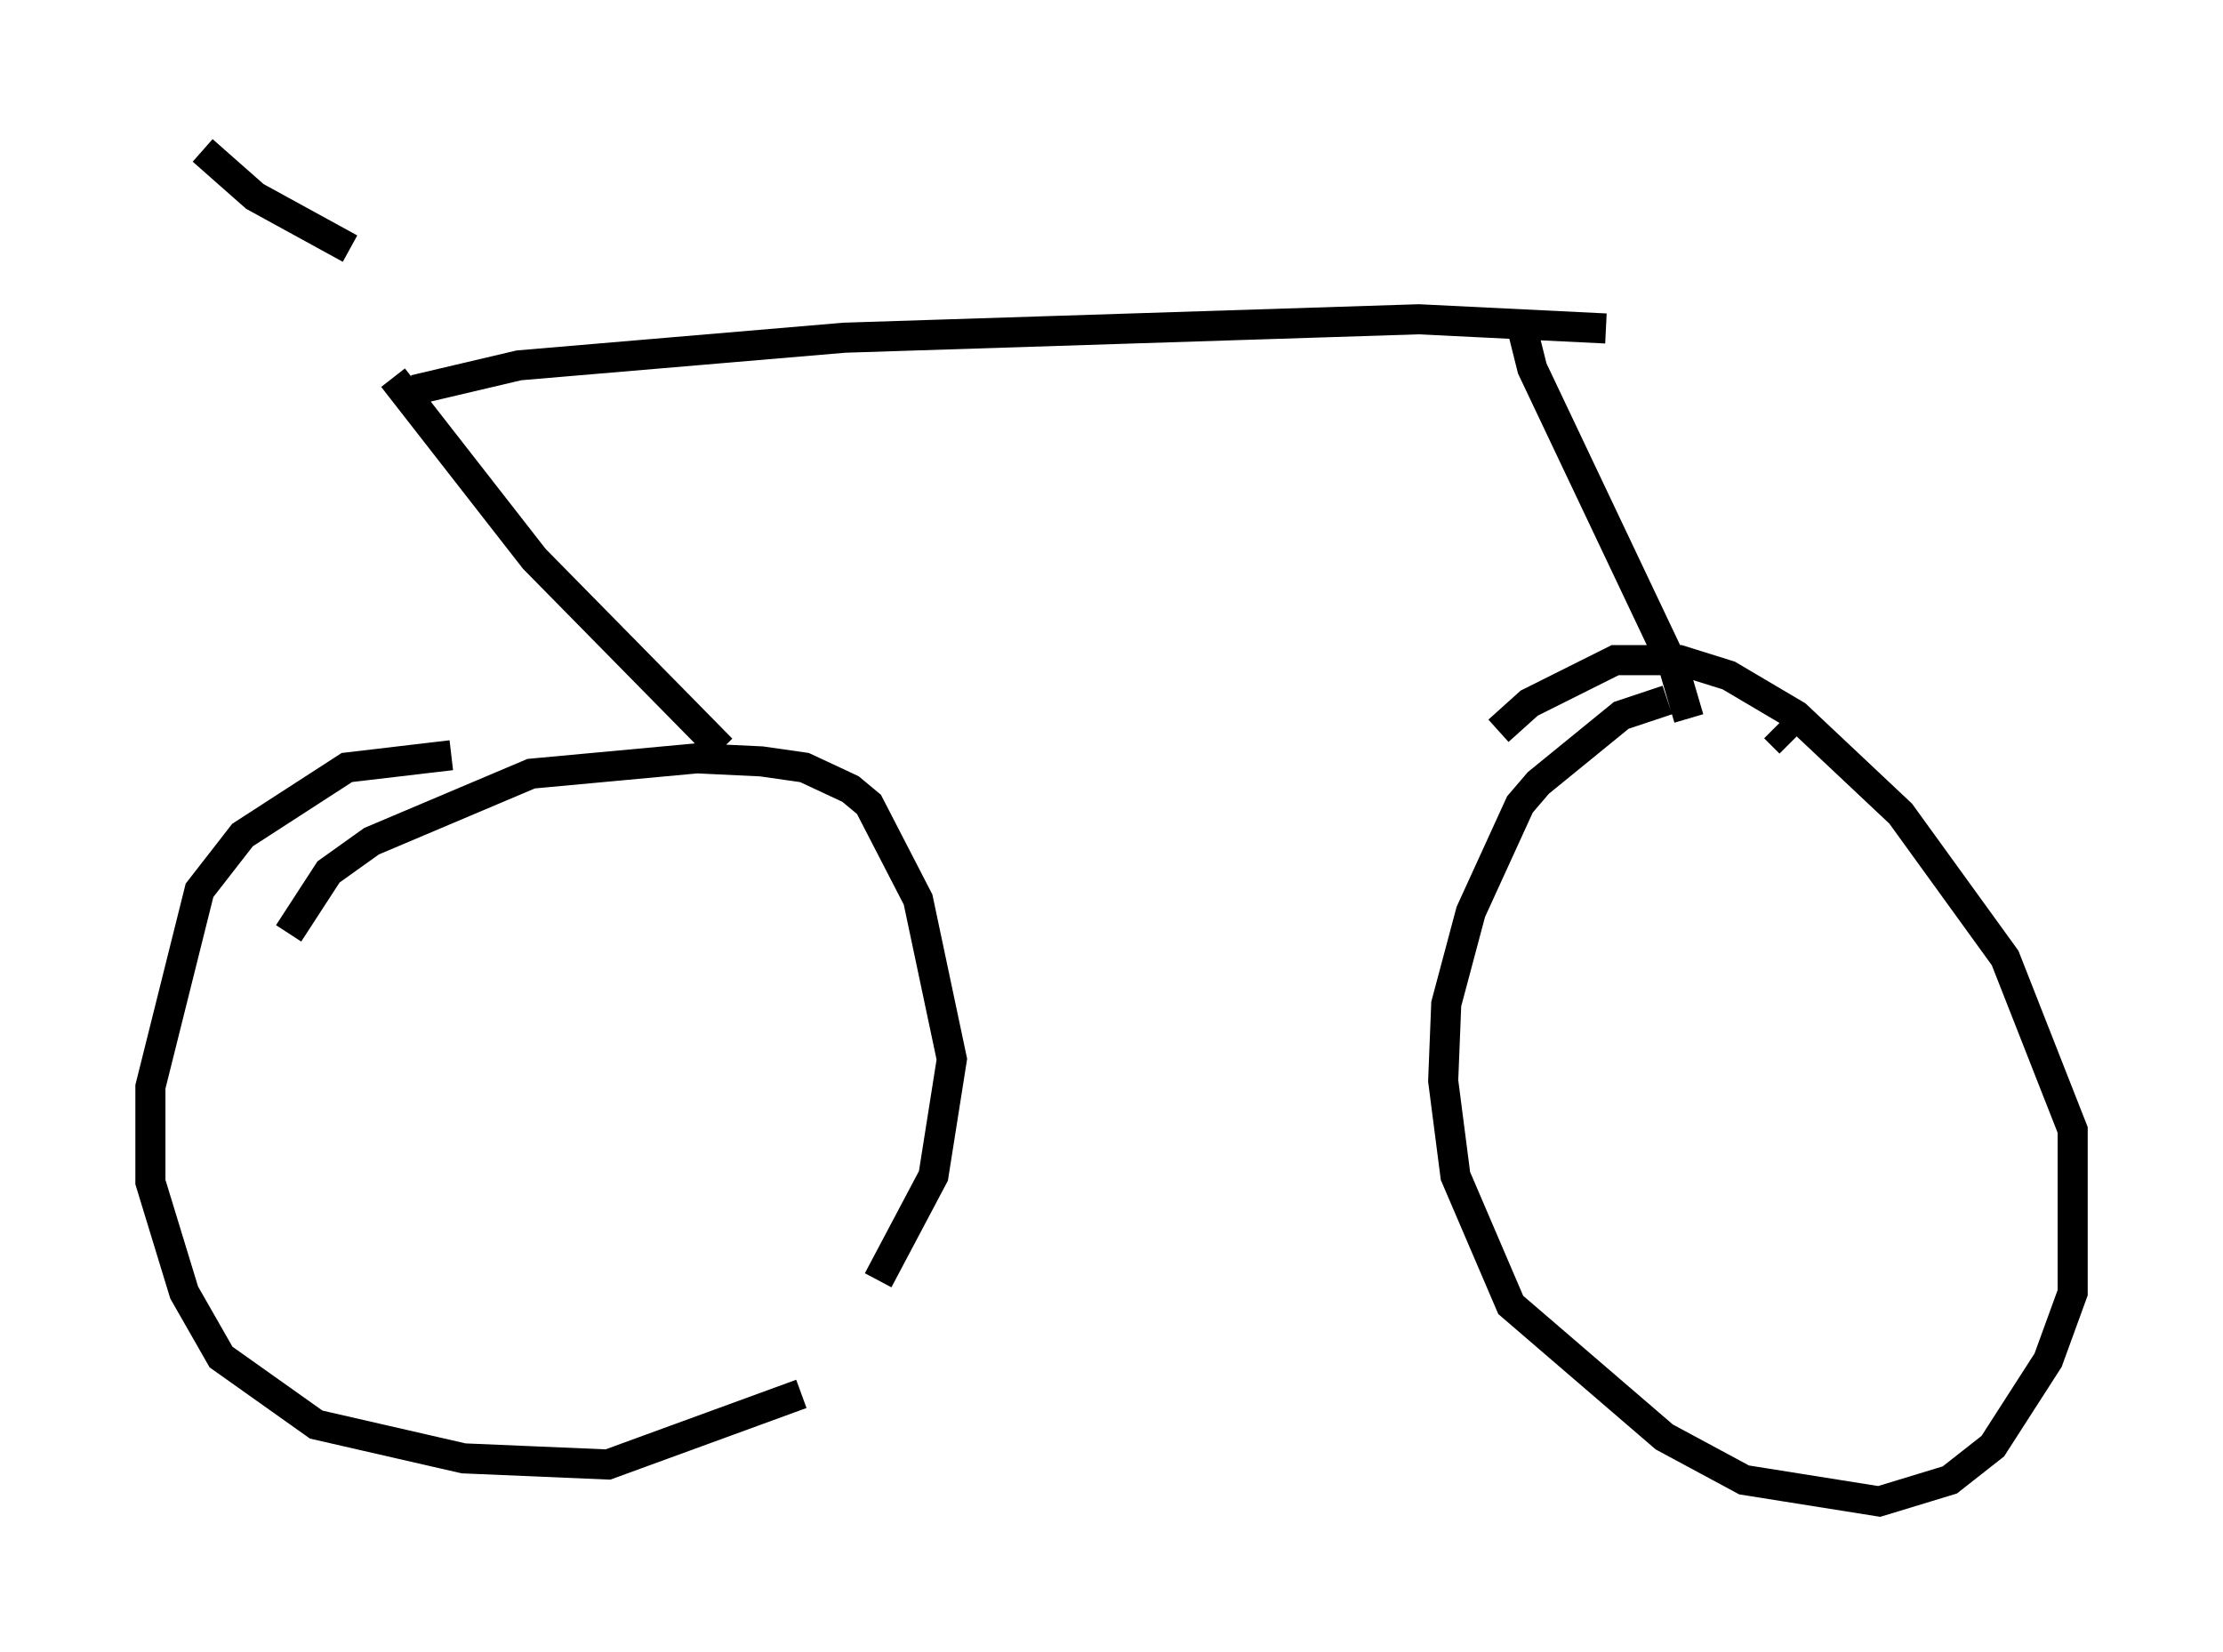 <?xml version="1.0" encoding="utf-8" ?>
<svg baseProfile="full" height="54.917" version="1.1" width="73.905" xmlns="http://www.w3.org/2000/svg" xmlns:ev="http://www.w3.org/2001/xml-events" xmlns:xlink="http://www.w3.org/1999/xlink"><defs /><rect fill="white" height="54.917" width="73.905" x="0" y="0" /><path d="M17.658, 25.723 m-2.654, -0.613 l-3.471, 0.408 -3.471, 2.246 l-1.429, 1.838 -1.633, 6.533 l0.0, 3.165 1.123, 3.675 l1.225, 2.144 3.165, 2.246 l4.9, 1.123 4.798, 0.204 l6.431, -2.348 m2.552, -3.777 l1.838, -3.471 0.613, -3.879 l-1.123, -5.308 -1.633, -3.165 l-0.613, -0.51 -1.531, -0.715 l-1.429, -0.204 -2.144, -0.102 l-5.513, 0.51 -5.308, 2.246 l-1.429, 1.021 -1.327, 2.042 m49.919, -6.329 l-0.51, -0.51 m-3.573, -0.919 l-1.531, 0.51 -2.756, 2.246 l-0.613, 0.715 -1.633, 3.573 l-0.817, 3.063 -0.102, 2.552 l0.408, 3.165 1.838, 4.288 l5.104, 4.39 2.654, 1.429 l4.492, 0.715 2.348, -0.715 l1.429, -1.123 1.838, -2.858 l0.817, -2.246 0.0, -5.41 l-2.246, -5.717 -3.471, -4.798 l-3.471, -3.267 -2.246, -1.327 l-1.633, -0.51 -2.144, 0.0 l-2.858, 1.429 -1.021, 0.919 m-36.75, -11.74 l4.696, 6.023 6.227, 6.329 m26.542, -14.292 l0.408, 1.633 4.696, 9.902 l0.51, 1.735 m-42.365, -10.923 l3.471, -0.817 10.821, -0.919 l19.09, -0.613 6.227, 0.306 m-46.653, -5.921 l1.735, 1.531 3.165, 1.735 " fill="none" stroke="black" stroke-width="1" /></svg>